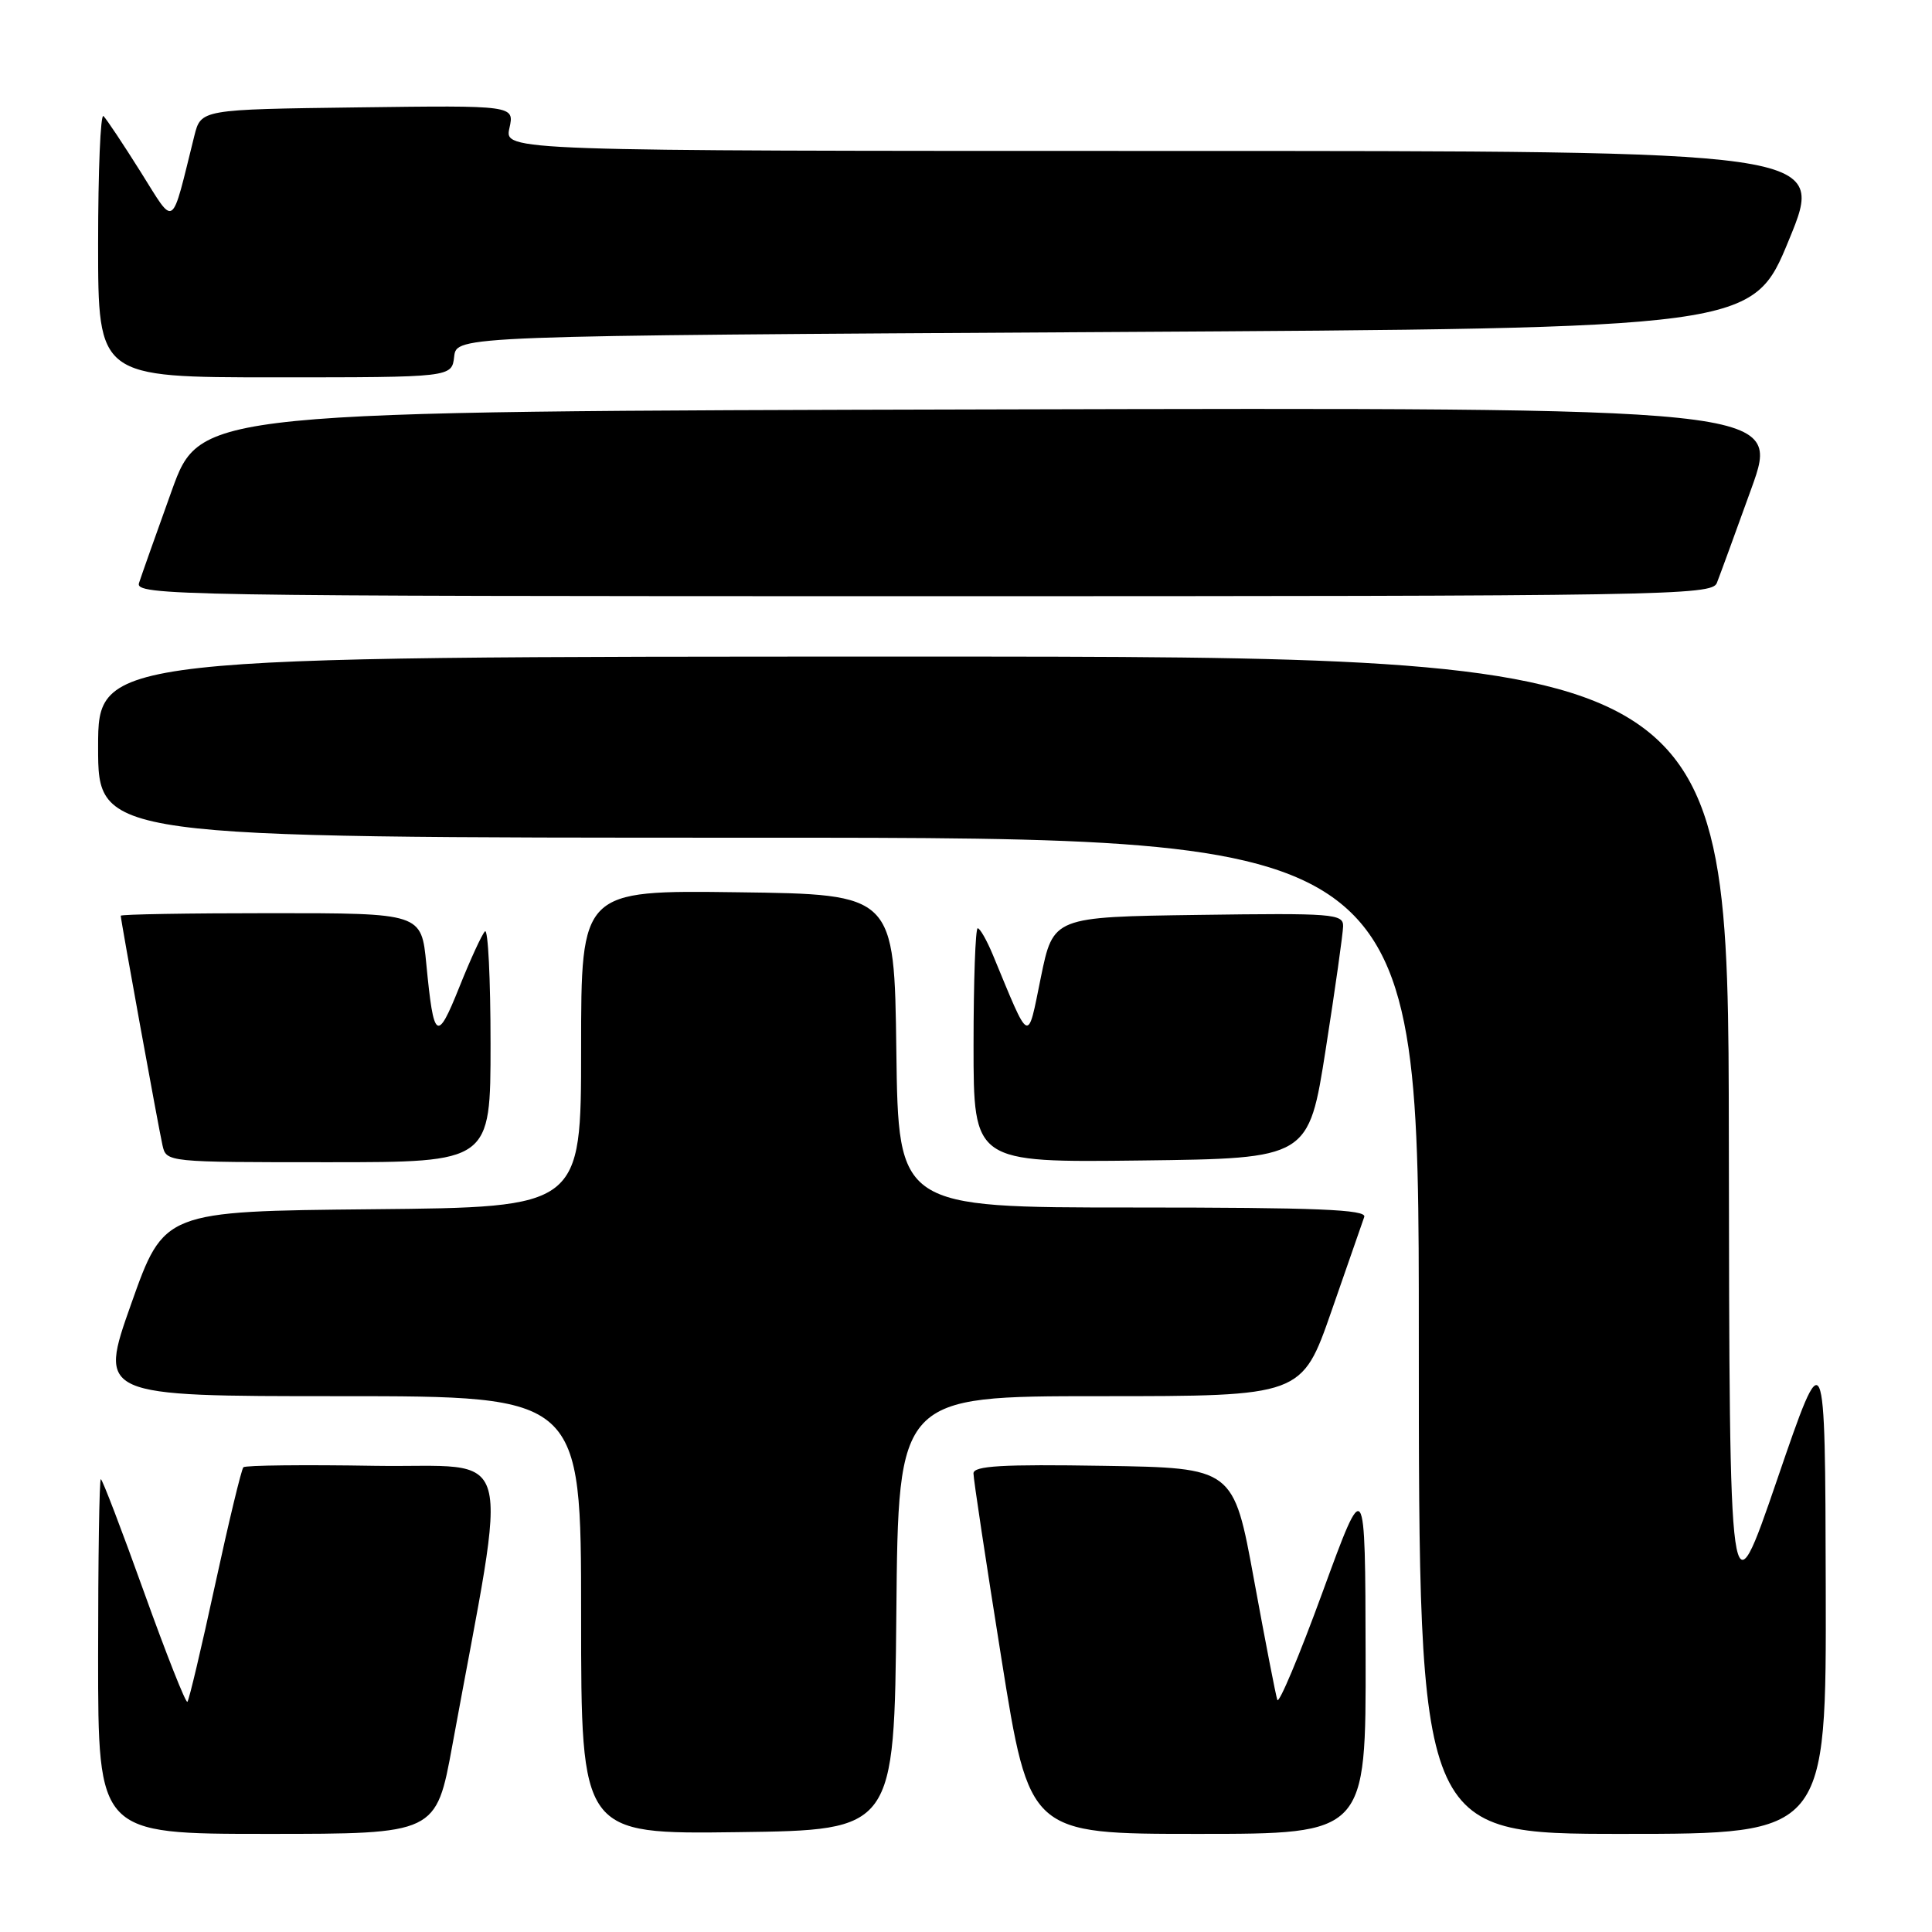 <?xml version="1.0" encoding="UTF-8" standalone="no"?>
<!DOCTYPE svg PUBLIC "-//W3C//DTD SVG 1.1//EN" "http://www.w3.org/Graphics/SVG/1.1/DTD/svg11.dtd" >
<svg xmlns="http://www.w3.org/2000/svg" xmlns:xlink="http://www.w3.org/1999/xlink" version="1.1" viewBox="0 0 256 256">
 <g >
 <path fill="currentColor"
d=" M 59.94 231.25 C 67.43 190.32 68.60 194.53 49.67 194.23 C 40.35 194.07 32.50 194.16 32.25 194.42 C 31.99 194.68 30.30 201.69 28.50 210.00 C 26.70 218.31 25.05 225.29 24.83 225.50 C 24.62 225.72 22.03 219.17 19.08 210.95 C 16.13 202.73 13.56 196.00 13.36 196.00 C 13.16 196.00 13.00 206.57 13.00 219.50 C 13.00 243.00 13.00 243.00 35.39 243.00 C 57.79 243.00 57.79 243.00 59.94 231.25 Z  M 118.77 213.75 C 119.03 185.00 119.03 185.00 145.77 185.00 C 172.50 185.00 172.50 185.00 176.42 173.75 C 178.57 167.56 180.53 161.94 180.77 161.25 C 181.12 160.27 174.57 160.00 150.13 160.00 C 119.04 160.00 119.04 160.00 118.77 139.25 C 118.50 118.50 118.50 118.50 97.75 118.23 C 77.00 117.96 77.00 117.96 77.00 138.96 C 77.00 159.97 77.00 159.97 49.36 160.23 C 21.73 160.50 21.73 160.50 17.39 172.75 C 13.05 185.00 13.05 185.00 45.03 185.00 C 77.00 185.00 77.00 185.00 77.00 214.02 C 77.00 243.04 77.00 243.04 97.75 242.77 C 118.50 242.50 118.50 242.50 118.77 213.75 Z  M 180.95 219.25 C 180.90 195.50 180.90 195.50 175.26 210.93 C 172.16 219.42 169.45 225.86 169.25 225.24 C 169.04 224.62 167.65 217.46 166.16 209.31 C 163.45 194.50 163.45 194.50 146.23 194.23 C 132.80 194.01 129.00 194.23 128.99 195.23 C 128.98 195.93 130.65 206.96 132.69 219.75 C 136.40 243.00 136.40 243.00 158.70 243.00 C 181.00 243.00 181.00 243.00 180.95 219.25 Z  M 241.92 210.25 C 241.84 177.50 241.84 177.50 235.50 196.00 C 229.16 214.50 229.16 214.50 229.08 150.75 C 229.00 87.00 229.00 87.00 121.00 87.00 C 13.00 87.00 13.00 87.00 13.00 99.00 C 13.00 111.00 13.00 111.00 100.50 111.00 C 188.00 111.00 188.00 111.00 188.00 177.00 C 188.00 243.00 188.00 243.00 215.00 243.00 C 242.00 243.00 242.00 243.00 241.92 210.25 Z  M 65.00 138.33 C 65.00 129.72 64.67 123.00 64.26 123.41 C 63.85 123.82 62.32 127.15 60.85 130.83 C 57.90 138.19 57.47 137.88 56.49 127.75 C 55.84 121.00 55.84 121.00 35.92 121.00 C 24.96 121.00 16.00 121.15 16.00 121.34 C 16.00 121.91 20.99 149.35 21.53 151.75 C 22.04 154.00 22.06 154.00 43.52 154.00 C 65.00 154.00 65.00 154.00 65.00 138.33 Z  M 175.67 139.00 C 176.92 131.03 177.95 123.70 177.97 122.73 C 178.00 121.08 176.62 120.98 158.78 121.23 C 139.56 121.50 139.56 121.50 137.92 129.50 C 136.11 138.37 136.55 138.57 131.55 126.50 C 130.75 124.58 129.85 123.00 129.55 123.00 C 129.25 123.00 129.00 129.98 129.00 138.52 C 129.00 154.04 129.00 154.04 151.20 153.77 C 173.40 153.50 173.40 153.50 175.67 139.00 Z  M 227.49 77.25 C 227.87 76.29 229.93 70.66 232.06 64.75 C 235.94 53.99 235.94 53.99 131.25 54.25 C 26.55 54.50 26.55 54.50 22.76 65.00 C 20.68 70.78 18.73 76.29 18.42 77.25 C 17.89 78.91 23.29 79.00 122.33 79.00 C 220.88 79.00 226.83 78.90 227.49 77.25 Z  M 60.18 47.25 C 60.50 44.50 60.50 44.50 146.37 44.00 C 232.24 43.50 232.24 43.50 237.06 31.75 C 241.89 20.00 241.89 20.00 154.37 20.00 C 66.84 20.00 66.84 20.00 67.50 16.98 C 68.17 13.96 68.17 13.96 47.40 14.23 C 26.63 14.50 26.63 14.50 25.75 18.00 C 22.61 30.60 23.28 30.15 18.62 22.75 C 16.32 19.09 14.11 15.77 13.71 15.38 C 13.32 14.99 13.00 22.62 13.00 32.33 C 13.00 50.00 13.00 50.00 36.43 50.00 C 59.87 50.00 59.87 50.00 60.18 47.25 Z "/>
</g>
</svg>